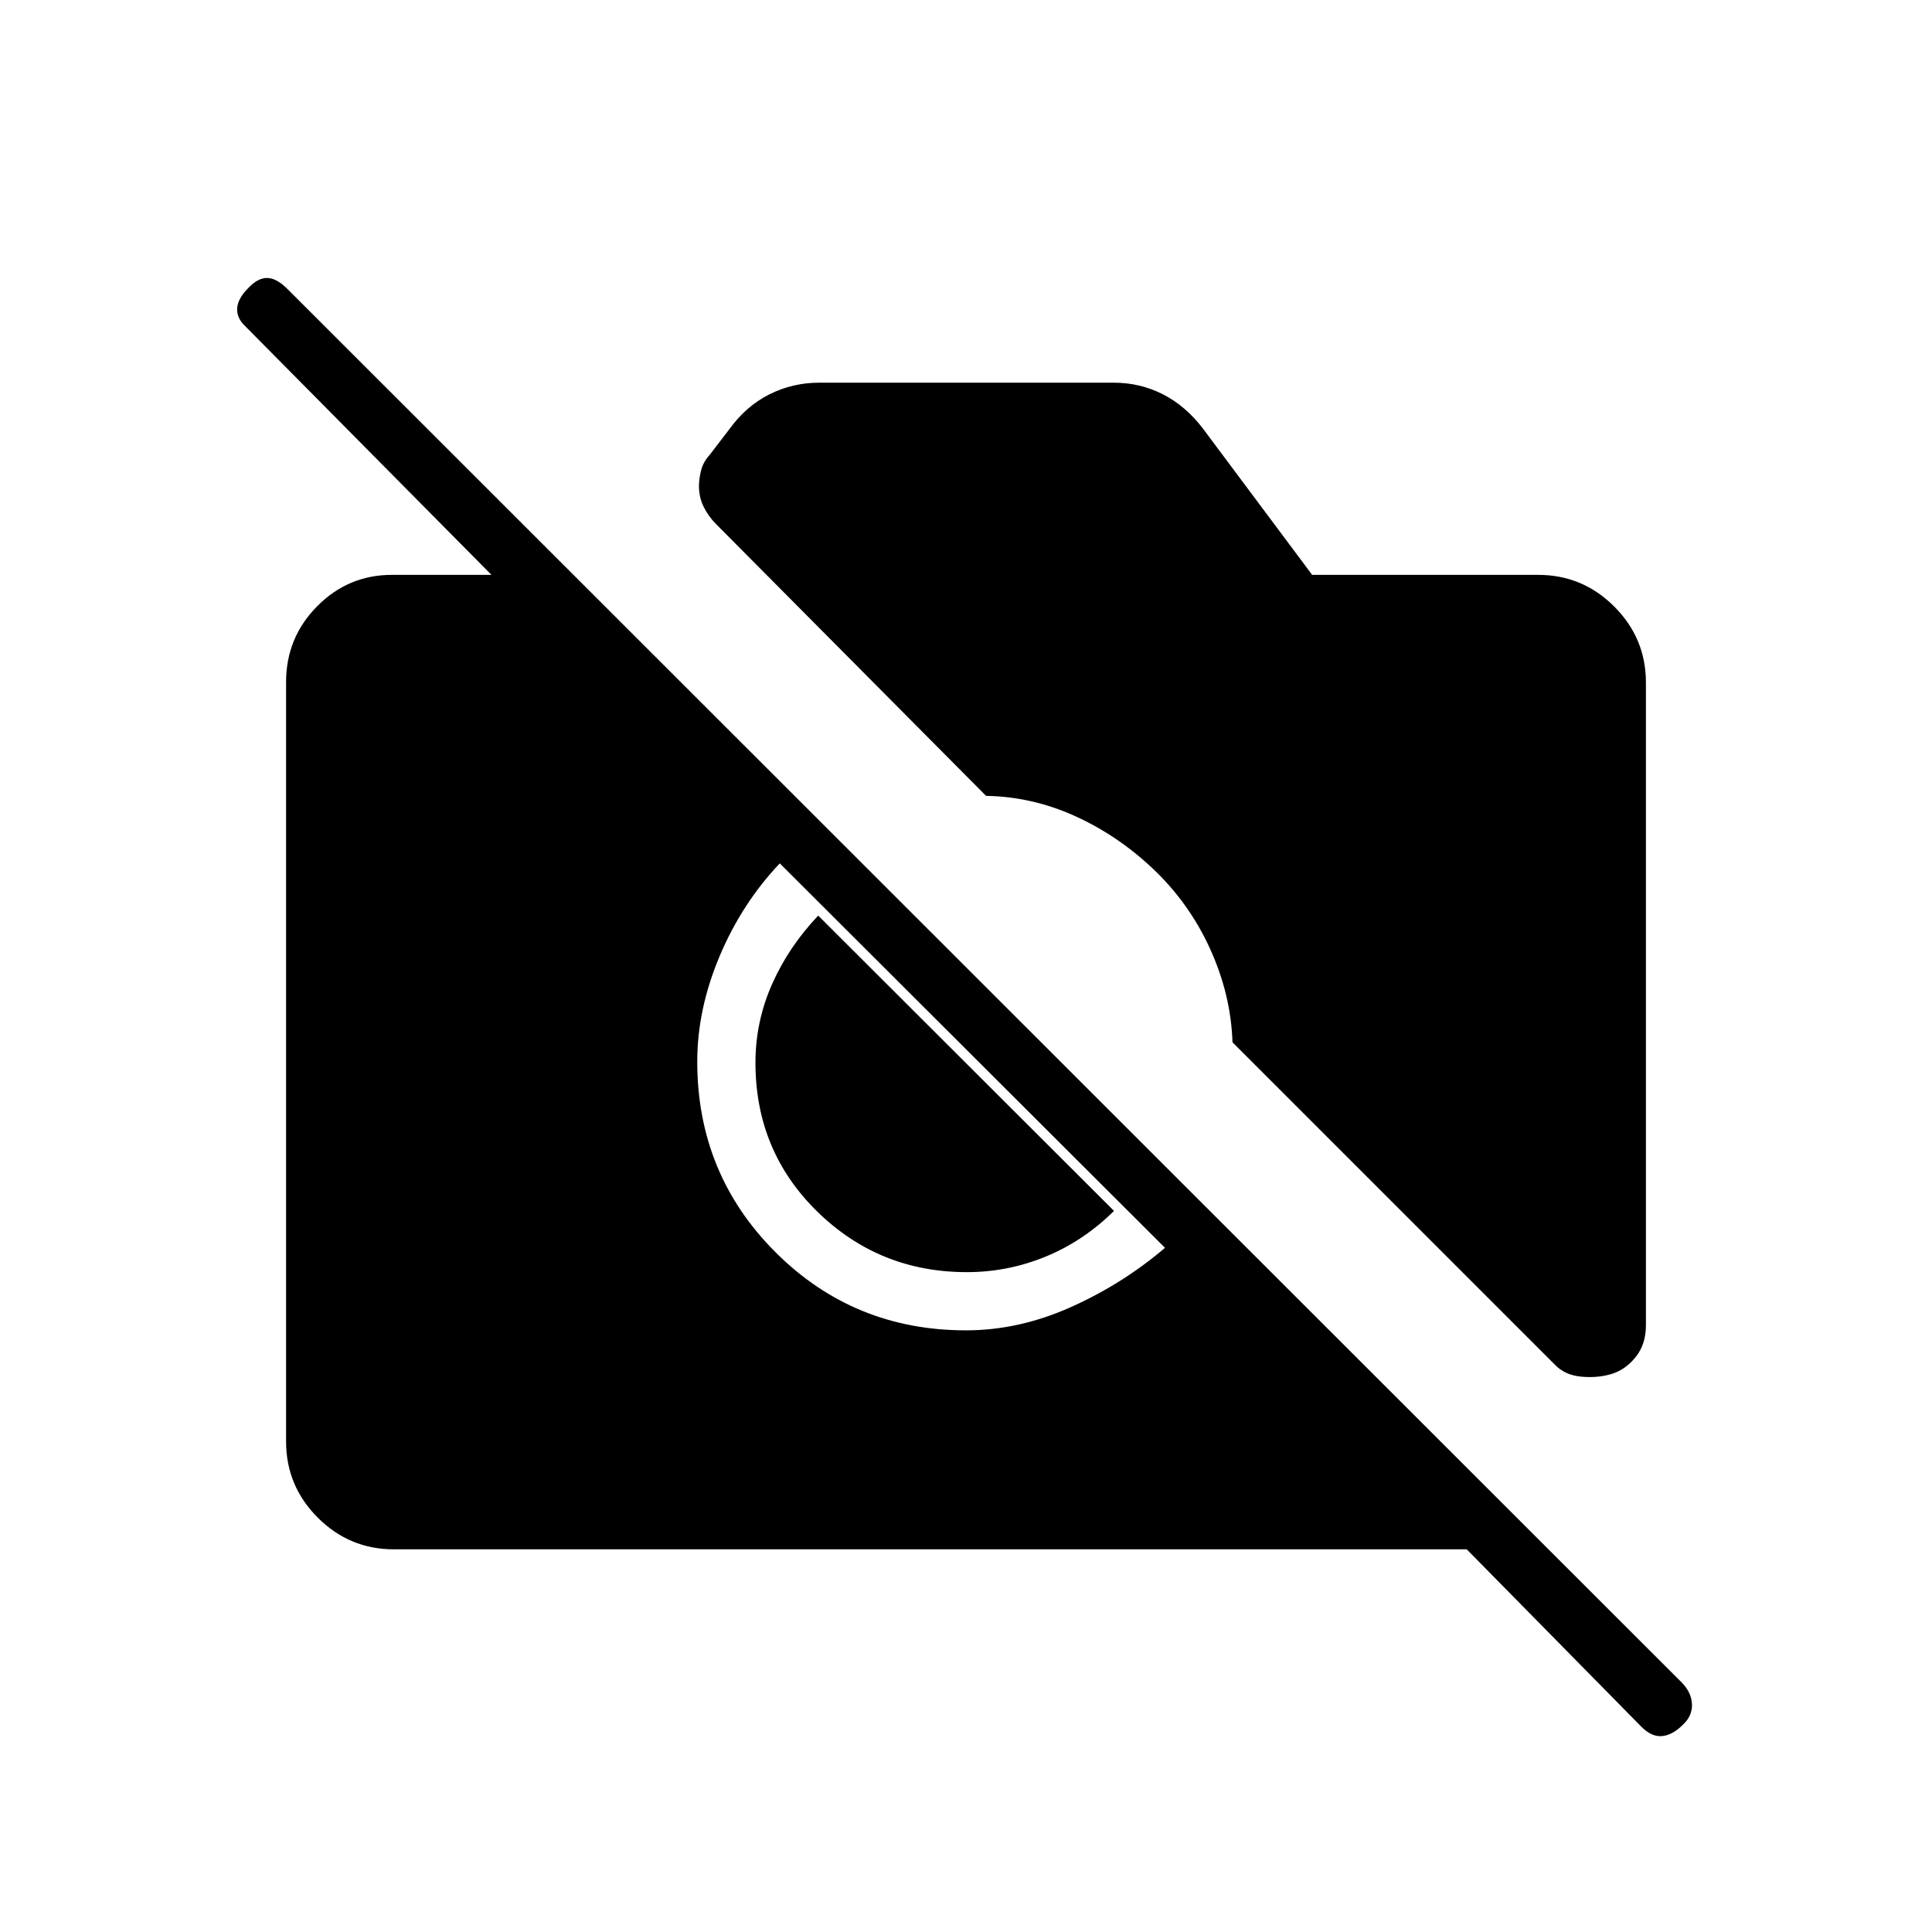 <svg xmlns="http://www.w3.org/2000/svg" height="20" viewBox="0 -960 960 960" width="20"><path d="m815.62-101.96-86.81-88.19H195.69q-22.06 0-37.8-15.75-15.74-15.76-15.74-37.83v-377.36q0-22.08 15.45-37.67 15.44-15.59 37.09-15.59h60.58l-1.12 10.04L121.9-797.87q-4.36-4.05-4.05-8.92.3-4.86 5.42-9.98 4.73-5.11 9.4-5.11 4.68 0 10.13 5.45l693.06 692.67q4.68 4.89 4.87 10.66.19 5.77-4.54 10.14-5.11 5.11-10.29 5.61-5.17.5-10.28-4.61Zm-14.04-175.58q-7.08 2.35-15.6 1.62t-13.6-6.2L612.42-442.08q-.77-23.67-11.15-46.47-10.39-22.8-28.46-39.85Q555.23-545 534-554.58q-21.23-9.57-44.04-9.96L355.77-699.62q-3.73-3.73-6.1-8.5-2.36-4.76-2.36-10.38 0-3.55 1.06-7.76 1.05-4.21 4.28-7.74l9.85-12.85q8.29-11.43 19.84-17.22 11.55-5.78 24.78-5.78h146.33q13.01 0 24.39 5.78 11.37 5.79 20.04 17.22l54.12 72.5h112.31q22.06 0 37.8 15.74 15.74 15.74 15.74 37.8v319.31q0 9.2-4.79 15.41-4.79 6.21-11.48 8.55ZM480-298.96q26.31 0 52.1-11.54 25.78-11.54 46.78-29.46L387.46-531q-18.92 20-29.96 46.29-11.04 26.28-11.04 52.21 0 55.83 38.85 94.69 38.86 38.85 94.69 38.85Zm.43-28.92q-43.57 0-74.31-30.07-30.74-30.07-30.74-74.01 0-20.35 8.22-38.94 8.21-18.6 22.97-34.14l146.97 146.73q-15.16 15-33.95 22.71-18.8 7.72-39.16 7.72Z"/></svg>